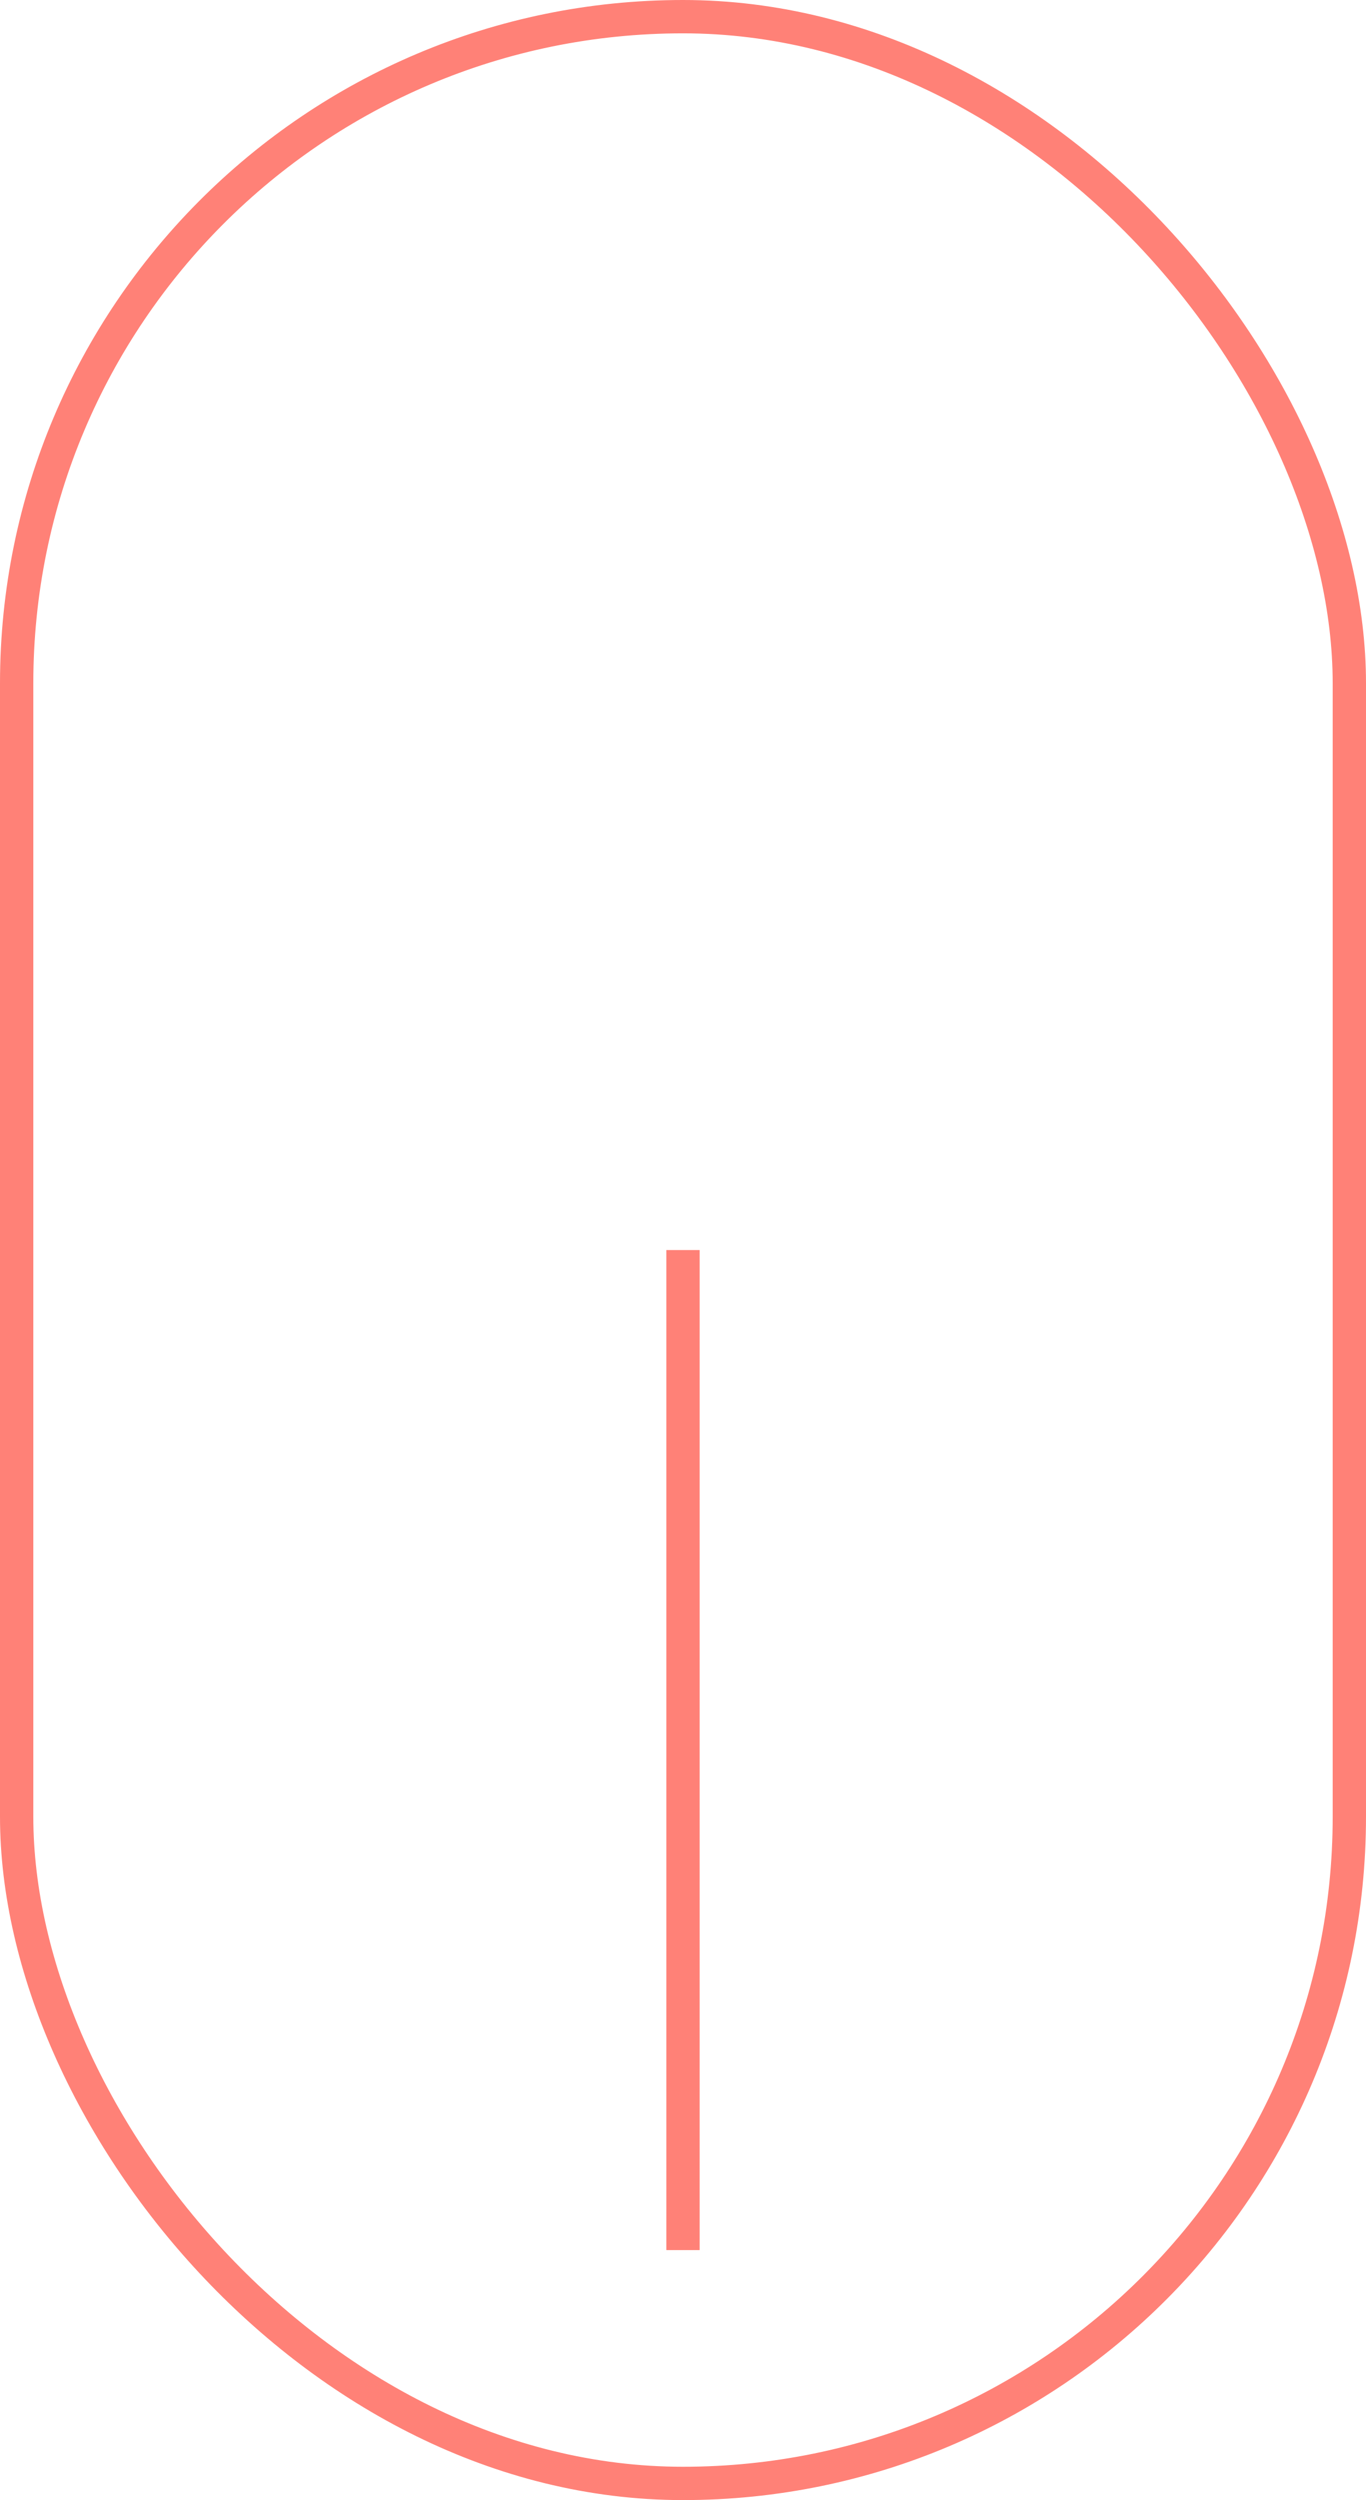 <svg xmlns="http://www.w3.org/2000/svg" width="41" height="75" viewBox="0 0 41 75">
  <g id="button_mouse" data-name="button mouse" transform="translate(-0.493)">
    <g id="Rectangle_6" data-name="Rectangle 6" transform="translate(0.493)" fill="none" stroke="#ff8177" stroke-width="1">
      <rect width="41" height="75" rx="20.5" stroke="none"/>
      <rect x="0.5" y="0.5" width="40" height="74" rx="20" fill="none"/>
    </g>
    <line id="Line_2" data-name="Line 2" y2="30" transform="translate(20.993 37.5)" fill="none" stroke="#ff8177" stroke-width="1"/>
  </g>
</svg>

